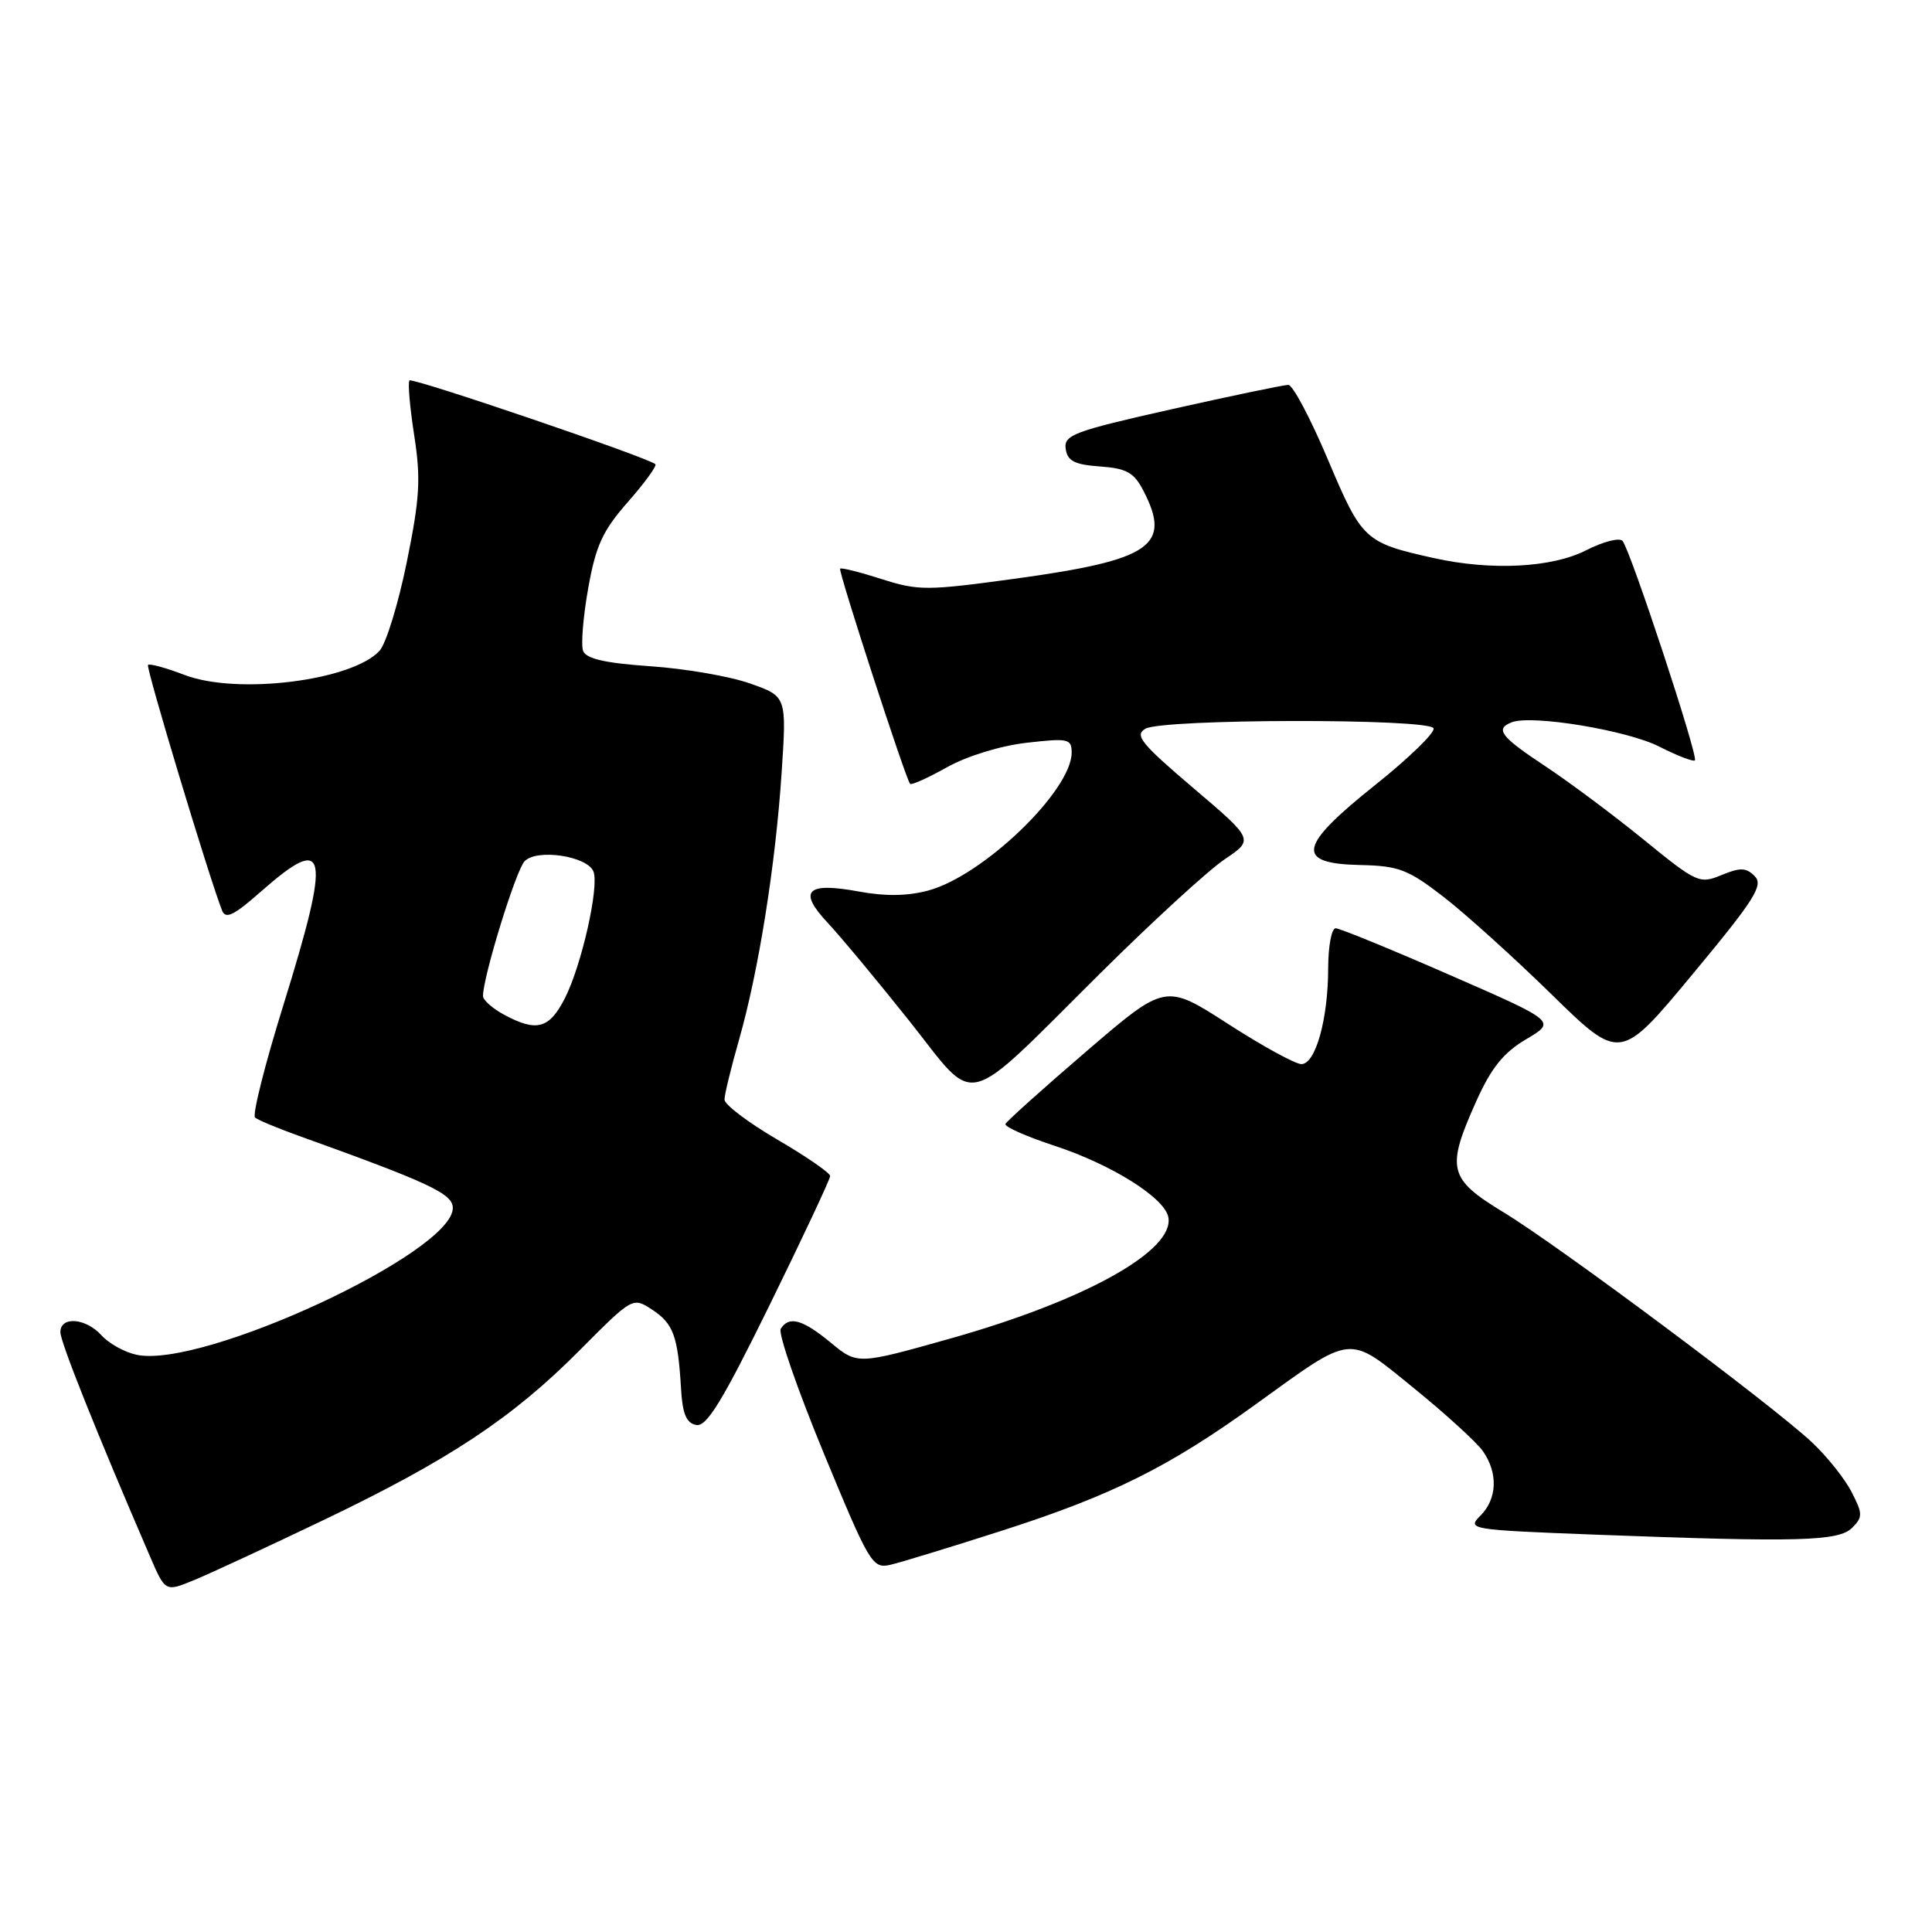 <?xml version="1.0" encoding="UTF-8" standalone="no"?>
<!DOCTYPE svg PUBLIC "-//W3C//DTD SVG 1.1//EN" "http://www.w3.org/Graphics/SVG/1.1/DTD/svg11.dtd" >
<svg xmlns="http://www.w3.org/2000/svg" xmlns:xlink="http://www.w3.org/1999/xlink" version="1.1" viewBox="0 0 256 256">
 <g >
 <path fill="currentColor"
d=" M 42.80 201.45 C 59.49 193.46 67.86 187.92 76.80 178.93 C 83.84 171.85 83.84 171.85 86.43 173.55 C 89.22 175.38 89.83 177.03 90.24 183.99 C 90.43 187.35 90.94 188.57 92.26 188.82 C 93.64 189.08 95.73 185.65 102.01 172.86 C 106.40 163.91 110.00 156.24 110.00 155.83 C 110.00 155.42 106.85 153.25 103.00 151.00 C 99.15 148.75 96.00 146.37 96.00 145.70 C 96.00 145.04 96.87 141.46 97.93 137.76 C 100.52 128.67 102.76 114.64 103.57 102.38 C 104.24 92.27 104.24 92.27 99.37 90.56 C 96.69 89.61 90.75 88.59 86.16 88.28 C 80.20 87.87 77.67 87.29 77.27 86.26 C 76.96 85.46 77.27 81.72 77.94 77.95 C 78.95 72.27 79.86 70.31 83.21 66.50 C 85.43 63.98 87.06 61.73 86.84 61.51 C 85.99 60.66 54.67 50.00 54.26 50.41 C 54.02 50.65 54.30 53.91 54.88 57.66 C 55.78 63.45 55.63 65.98 53.90 74.49 C 52.78 79.99 51.16 85.27 50.31 86.21 C 46.70 90.20 31.45 92.10 24.47 89.44 C 21.99 88.49 19.80 87.89 19.61 88.11 C 19.31 88.44 27.57 115.84 29.41 120.61 C 29.88 121.85 30.95 121.34 34.64 118.08 C 43.44 110.34 43.90 112.72 37.55 133.18 C 35.10 141.05 33.41 147.76 33.80 148.08 C 34.18 148.41 36.75 149.48 39.50 150.47 C 56.93 156.73 60.00 158.17 60.00 160.07 C 60.00 165.99 26.73 181.42 18.07 179.51 C 16.49 179.17 14.42 178.01 13.45 176.94 C 11.36 174.63 8.00 174.37 8.00 176.52 C 8.00 177.83 12.79 189.82 19.87 206.22 C 21.90 210.94 21.90 210.94 25.70 209.38 C 27.79 208.52 35.49 204.95 42.80 201.45 Z  M 132.83 202.80 C 147.31 198.15 154.89 194.38 166.29 186.15 C 179.47 176.64 178.47 176.74 187.37 183.96 C 191.55 187.35 195.65 191.10 196.49 192.28 C 198.53 195.20 198.39 198.61 196.15 200.85 C 194.35 202.65 194.77 202.71 211.40 203.35 C 238.37 204.37 243.63 204.23 245.42 202.44 C 246.84 201.02 246.83 200.58 245.34 197.69 C 244.44 195.93 242.08 192.98 240.10 191.12 C 234.85 186.19 206.54 165.07 199.25 160.65 C 191.91 156.19 191.59 154.89 195.62 145.90 C 197.61 141.48 199.22 139.48 202.23 137.70 C 206.21 135.35 206.21 135.35 192.08 129.18 C 184.31 125.78 177.51 123.00 176.98 123.00 C 176.44 123.00 176.00 125.36 175.99 128.25 C 175.99 135.03 174.32 141.00 172.44 141.00 C 171.64 141.00 167.26 138.60 162.70 135.66 C 154.42 130.32 154.42 130.32 143.96 139.30 C 138.21 144.24 133.38 148.57 133.23 148.94 C 133.09 149.30 136.01 150.60 139.73 151.82 C 147.29 154.30 154.32 158.71 154.81 161.28 C 155.67 165.71 143.78 172.33 125.97 177.35 C 113.62 180.83 113.62 180.83 110.08 177.91 C 106.33 174.82 104.54 174.32 103.45 176.08 C 103.09 176.67 105.65 184.07 109.14 192.53 C 115.24 207.28 115.60 207.89 118.00 207.34 C 119.37 207.02 126.05 204.98 132.83 202.80 Z  M 145.93 128.83 C 152.76 122.05 160.11 115.32 162.26 113.87 C 166.16 111.25 166.16 111.25 158.10 104.40 C 151.20 98.53 150.29 97.41 151.77 96.56 C 154.08 95.23 189.36 95.18 189.95 96.50 C 190.19 97.05 186.72 100.42 182.24 104.00 C 172.00 112.16 171.57 114.44 180.24 114.62 C 185.34 114.73 186.58 115.21 191.24 118.81 C 194.13 121.04 200.59 126.87 205.59 131.76 C 214.68 140.65 214.68 140.65 224.29 129.07 C 232.49 119.20 233.70 117.30 232.51 116.10 C 231.38 114.95 230.60 114.92 228.11 115.95 C 225.20 117.16 224.83 116.99 217.80 111.26 C 213.78 107.99 207.91 103.61 204.75 101.52 C 198.82 97.60 198.05 96.58 200.33 95.70 C 202.99 94.68 215.63 96.77 219.86 98.93 C 222.24 100.14 224.37 100.96 224.58 100.75 C 225.07 100.26 216.01 72.80 214.99 71.67 C 214.58 71.21 212.40 71.77 210.16 72.92 C 205.63 75.23 197.60 75.64 190.00 73.95 C 180.82 71.91 180.47 71.58 175.96 60.91 C 173.66 55.46 171.30 51.00 170.71 51.00 C 170.11 51.00 163.17 52.45 155.27 54.22 C 142.28 57.14 140.95 57.63 141.21 59.47 C 141.44 61.09 142.37 61.56 145.75 61.81 C 149.28 62.06 150.26 62.61 151.50 65.01 C 155.28 72.31 152.57 74.19 134.65 76.66 C 122.83 78.28 121.71 78.29 116.82 76.73 C 113.95 75.81 111.48 75.19 111.32 75.35 C 111.04 75.63 119.98 103.14 120.59 103.86 C 120.76 104.07 122.97 103.07 125.49 101.66 C 128.16 100.17 132.60 98.81 136.05 98.42 C 141.54 97.79 142.00 97.89 142.00 99.72 C 142.00 104.76 130.28 116.04 123.00 118.00 C 120.26 118.74 117.29 118.78 113.74 118.12 C 106.88 116.86 105.71 118.04 109.65 122.25 C 111.33 124.04 116.19 129.88 120.46 135.24 C 129.65 146.80 127.19 147.42 145.93 128.83 Z  M 66.75 134.43 C 65.24 133.61 64.00 132.51 64.00 131.98 C 64.00 129.44 68.35 115.33 69.51 114.12 C 71.13 112.42 77.84 113.43 78.64 115.49 C 79.41 117.51 77.07 127.90 74.86 132.25 C 72.79 136.33 71.10 136.79 66.75 134.43 Z "/>
</g>
</svg>